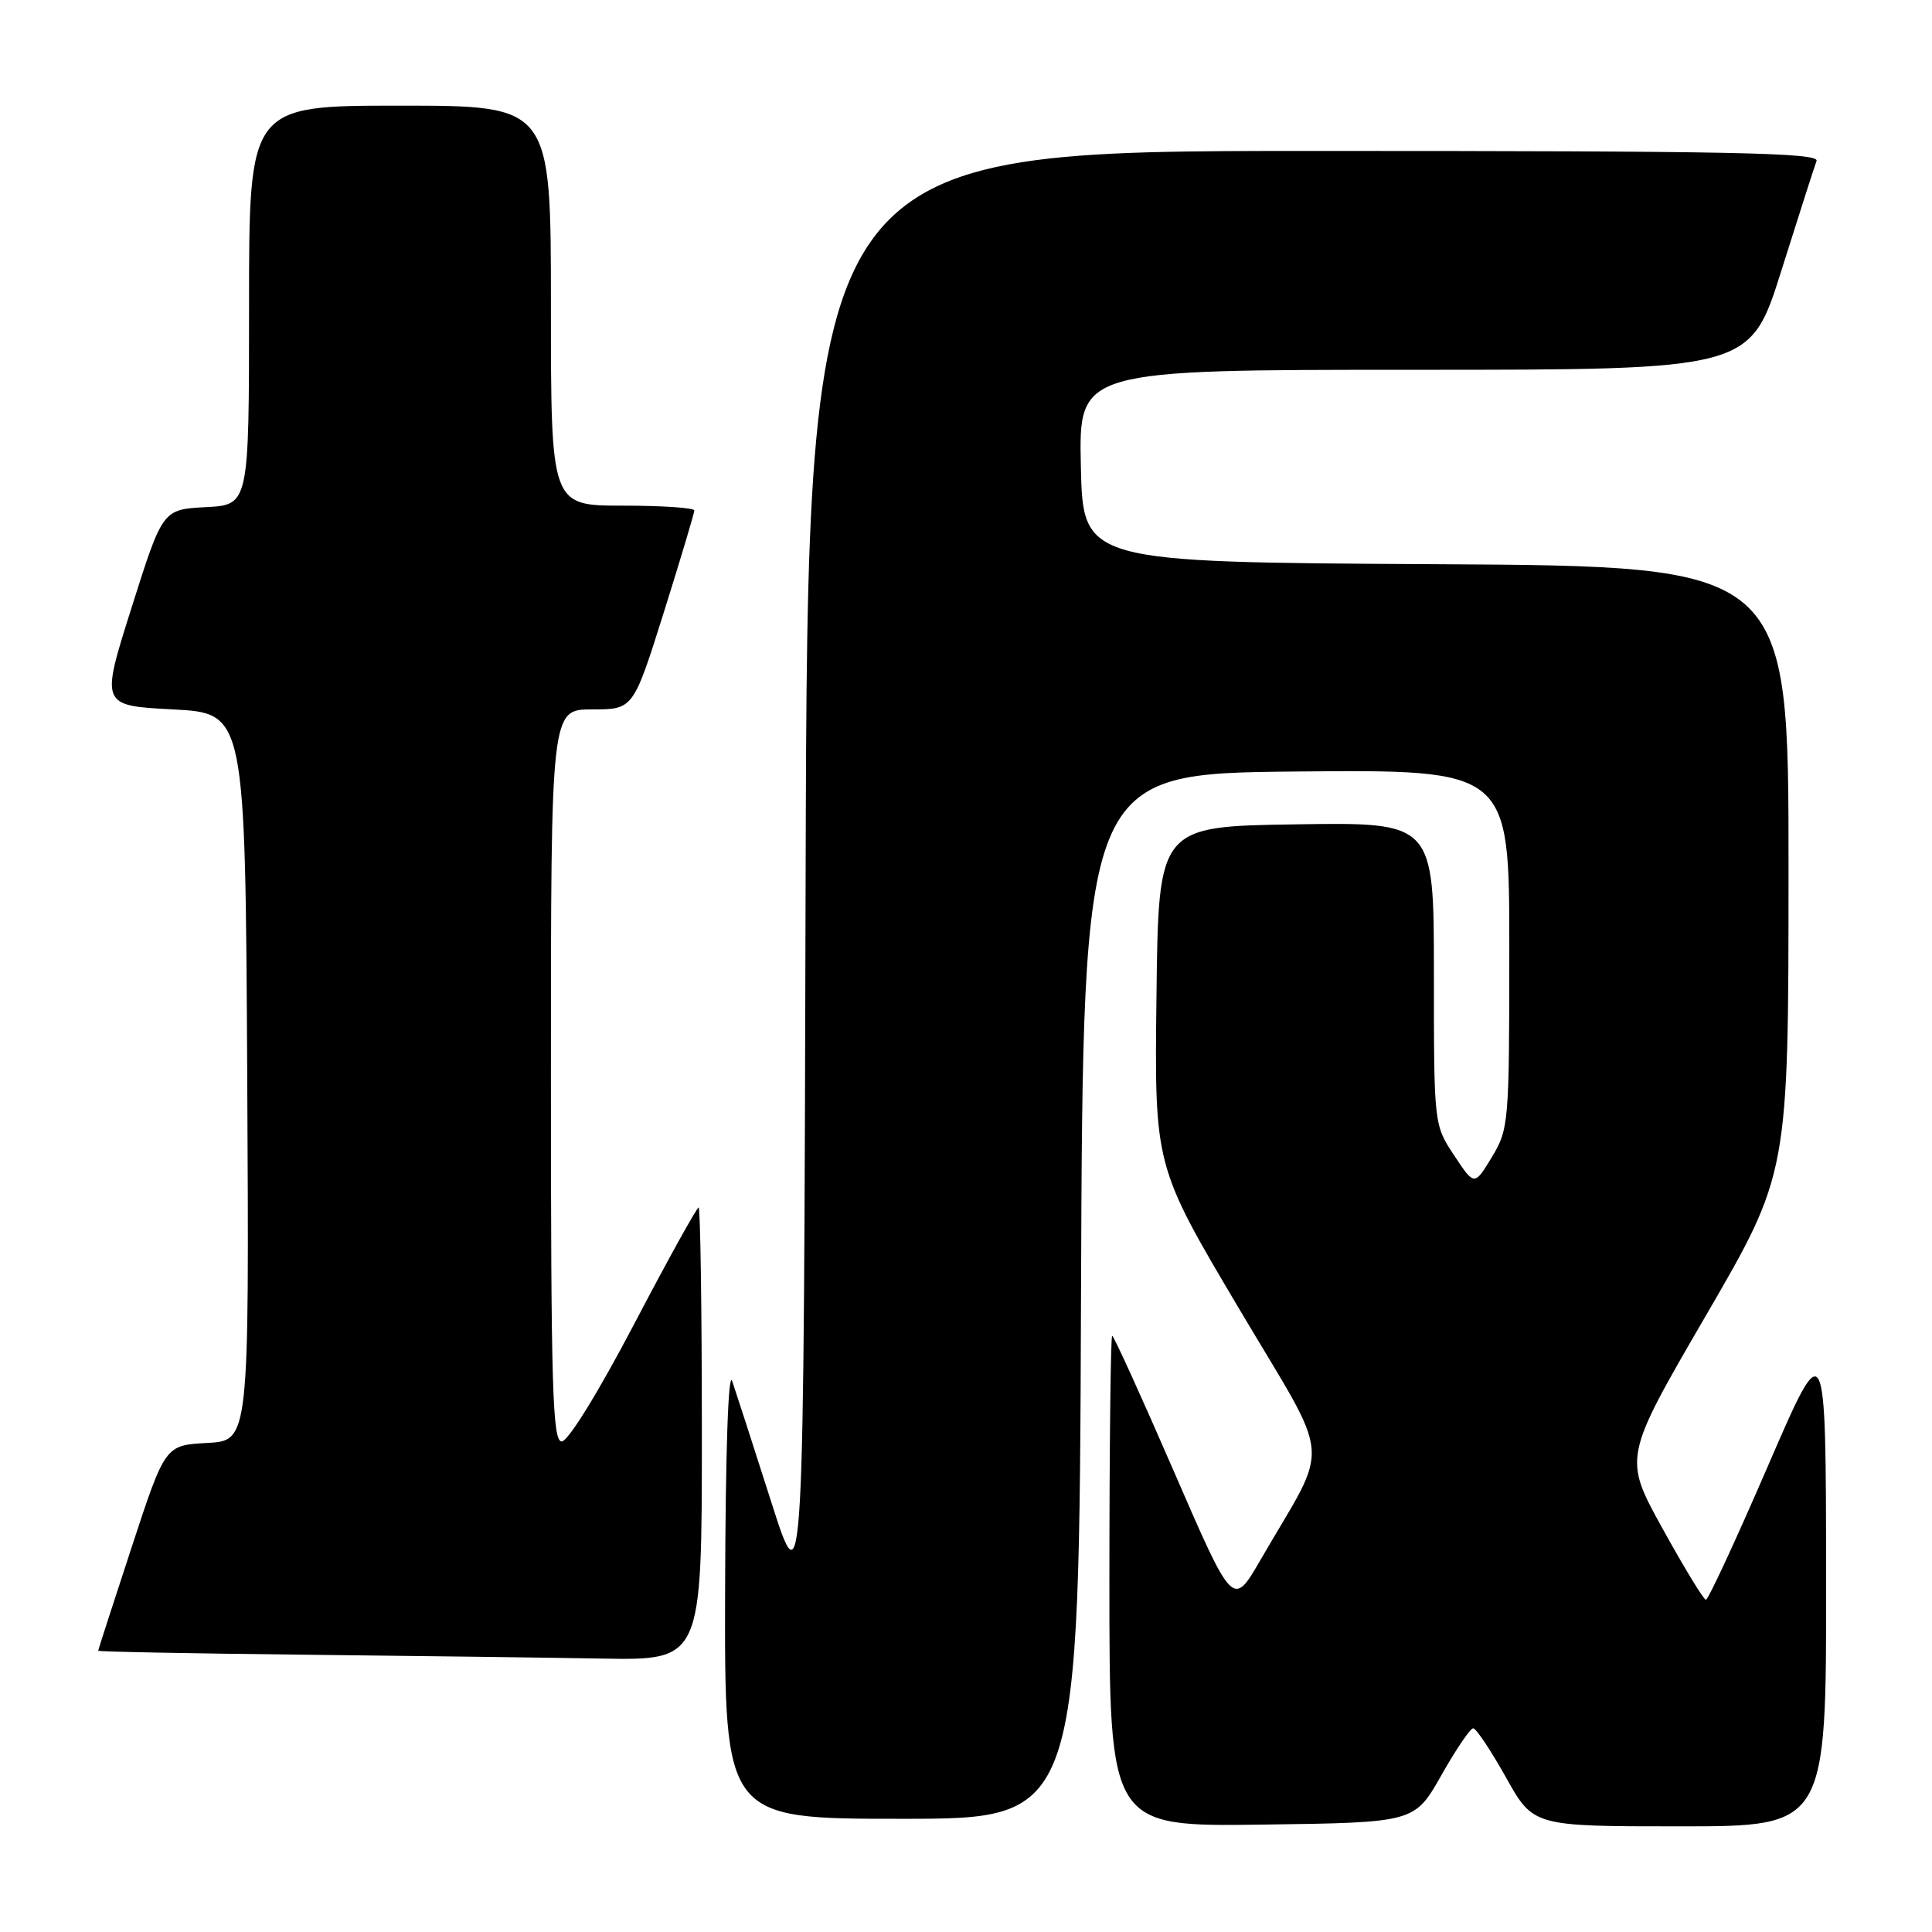 <?xml version="1.0" encoding="UTF-8" standalone="no"?>
<!DOCTYPE svg PUBLIC "-//W3C//DTD SVG 1.1//EN" "http://www.w3.org/Graphics/SVG/1.1/DTD/svg11.dtd" >
<svg xmlns="http://www.w3.org/2000/svg" xmlns:xlink="http://www.w3.org/1999/xlink" version="1.1" viewBox="0 0 256 256">
 <g >
 <path fill="currentColor"
d=" M 190.97 235.26 C 192.91 231.82 194.82 229.01 195.20 229.01 C 195.59 229.00 197.54 231.93 199.54 235.50 C 203.17 242.00 203.17 242.00 222.59 242.00 C 242.00 242.00 242.00 242.00 241.97 209.25 C 241.94 176.50 241.94 176.50 234.26 194.25 C 230.04 204.01 226.34 211.99 226.04 211.98 C 225.74 211.97 223.16 207.73 220.30 202.55 C 215.10 193.14 215.10 193.14 226.04 174.32 C 236.98 155.50 236.98 155.50 236.99 115.26 C 237.00 75.02 237.00 75.02 190.25 74.76 C 143.50 74.50 143.50 74.50 143.22 61.75 C 142.94 49.00 142.94 49.00 187.43 49.00 C 231.91 49.00 231.91 49.00 236.05 35.83 C 238.33 28.59 240.42 22.07 240.70 21.33 C 241.13 20.23 229.60 20.00 174.11 20.00 C 107.01 20.00 107.01 20.00 106.75 116.25 C 106.50 212.50 106.50 212.50 102.19 199.00 C 99.82 191.57 97.49 184.38 97.02 183.00 C 96.50 181.49 96.13 192.49 96.08 210.75 C 96.00 241.00 96.00 241.00 119.49 241.00 C 142.99 241.00 142.99 241.00 143.24 171.75 C 143.50 102.50 143.50 102.50 171.75 102.23 C 200.00 101.97 200.00 101.97 199.99 125.73 C 199.99 148.80 199.92 149.61 197.68 153.32 C 195.36 157.15 195.36 157.15 192.68 153.09 C 190.00 149.04 190.00 149.04 190.00 129.00 C 190.00 108.95 190.00 108.95 171.75 109.23 C 153.50 109.50 153.50 109.50 153.24 132.00 C 152.97 154.50 152.97 154.50 164.13 173.32 C 176.70 194.53 176.36 190.56 166.99 206.75 C 163.37 213.00 163.37 213.00 155.56 195.00 C 151.26 185.10 147.58 177.00 147.37 177.00 C 147.17 177.00 147.00 191.63 147.00 209.52 C 147.00 242.04 147.00 242.04 167.22 241.77 C 187.43 241.50 187.43 241.50 190.97 235.26 Z  M 93.00 190.00 C 93.00 173.50 92.80 160.00 92.57 160.00 C 92.33 160.00 88.47 166.97 84.00 175.50 C 79.27 184.51 75.27 191.00 74.43 191.00 C 73.21 191.00 73.00 183.95 73.00 142.50 C 73.00 94.00 73.00 94.00 78.46 94.00 C 83.91 94.00 83.91 94.00 87.96 81.14 C 90.18 74.06 92.00 67.99 92.00 67.64 C 92.00 67.29 87.72 67.00 82.50 67.00 C 73.00 67.00 73.00 67.00 73.00 40.50 C 73.00 14.00 73.00 14.00 53.00 14.00 C 33.00 14.00 33.00 14.00 33.00 40.45 C 33.00 66.90 33.00 66.90 27.28 67.20 C 21.55 67.50 21.55 67.50 17.44 80.50 C 13.32 93.50 13.32 93.50 22.91 94.00 C 32.50 94.50 32.50 94.50 32.76 142.70 C 33.02 190.90 33.02 190.90 27.45 191.20 C 21.88 191.50 21.88 191.50 17.45 205.00 C 15.01 212.43 13.01 218.61 13.01 218.73 C 13.00 218.86 25.04 219.09 39.75 219.25 C 54.46 219.41 72.46 219.64 79.75 219.77 C 93.00 220.00 93.00 220.00 93.00 190.00 Z "/>
</g>
</svg>